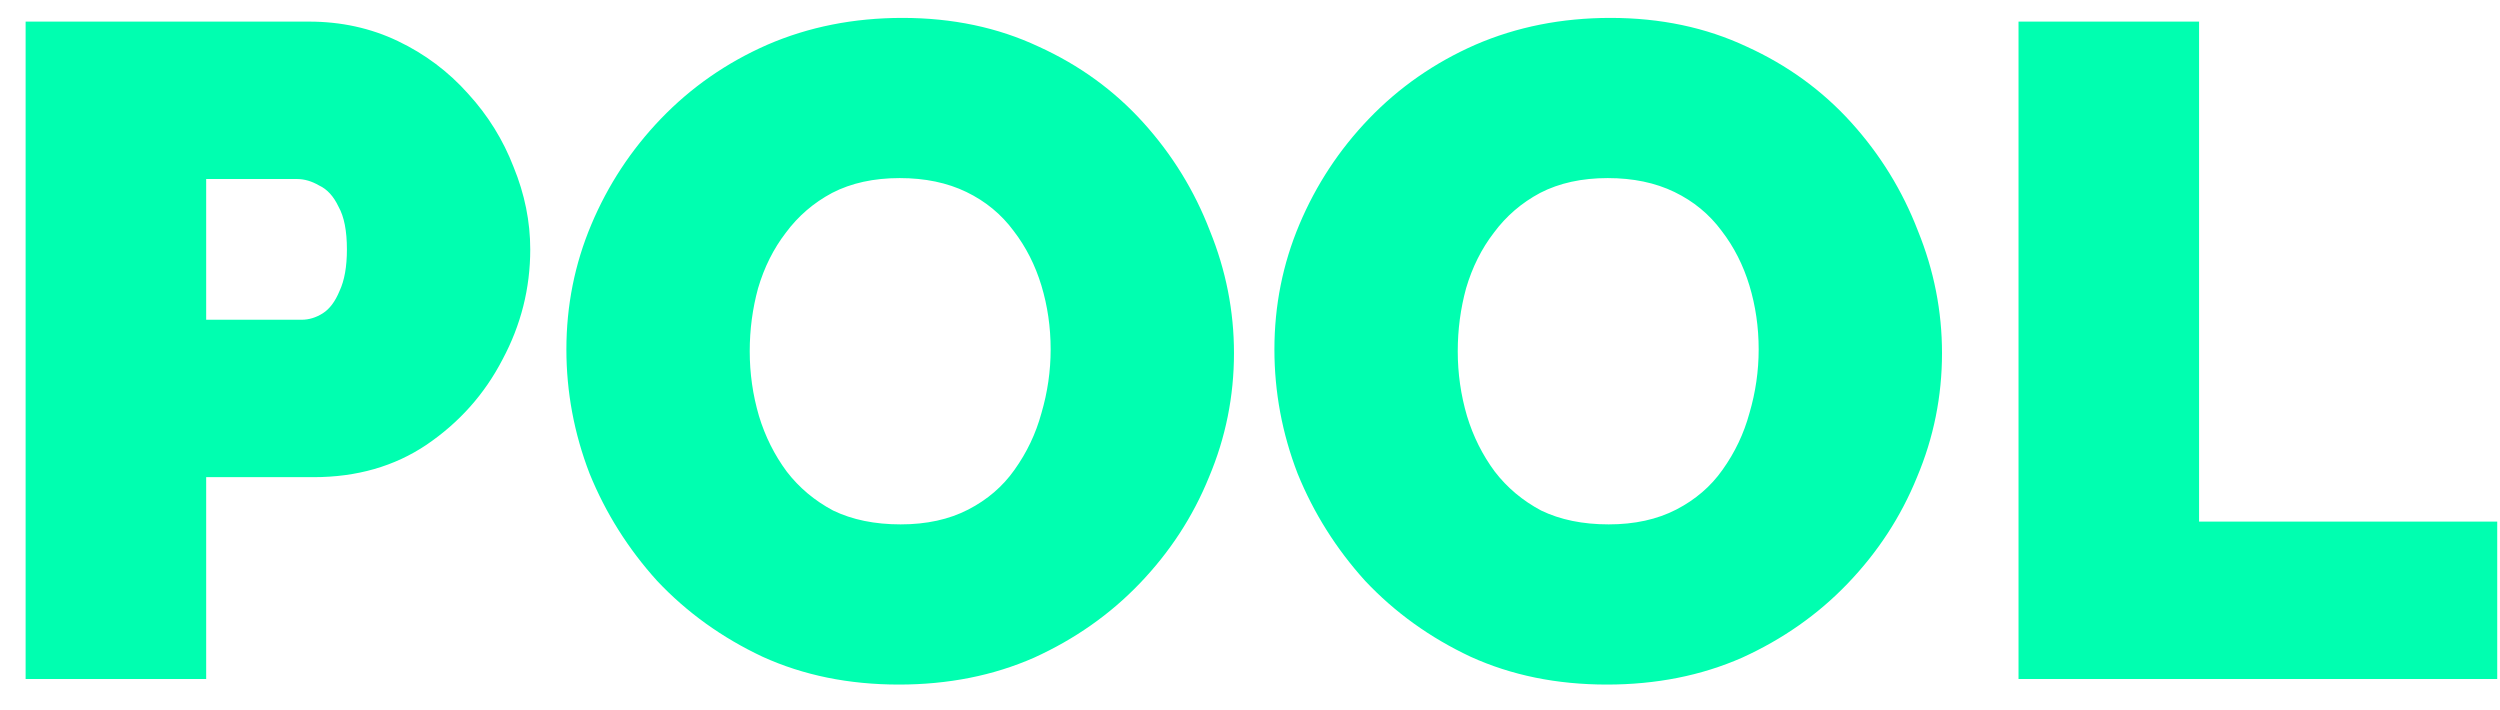 <svg width="81" height="23" viewBox="0 0 81 23" fill="none" xmlns="http://www.w3.org/2000/svg">
<path d="M0.83 22V0.7H10.01C11.05 0.7 12.01 0.91 12.89 1.33C13.77 1.75 14.53 2.32 15.17 3.04C15.81 3.74 16.3 4.53 16.64 5.41C17 6.29 17.18 7.18 17.18 8.08C17.18 9.34 16.88 10.53 16.28 11.65C15.7 12.77 14.88 13.69 13.82 14.41C12.78 15.11 11.56 15.46 10.16 15.46H6.68V22H0.83ZM6.68 10.36H9.77C10.01 10.36 10.24 10.29 10.46 10.15C10.68 10.01 10.86 9.77 11 9.43C11.16 9.09 11.24 8.64 11.24 8.08C11.24 7.48 11.15 7.02 10.97 6.7C10.81 6.36 10.6 6.13 10.34 6.01C10.1 5.87 9.86 5.8 9.62 5.8H6.68V10.36ZM29.121 22.18C27.501 22.18 26.031 21.88 24.711 21.28C23.391 20.66 22.251 19.84 21.291 18.82C20.351 17.78 19.621 16.62 19.101 15.34C18.601 14.04 18.351 12.7 18.351 11.32C18.351 9.9 18.621 8.55 19.161 7.27C19.701 5.99 20.451 4.85 21.411 3.85C22.391 2.83 23.541 2.03 24.861 1.45C26.201 0.87 27.661 0.58 29.241 0.58C30.861 0.58 32.331 0.89 33.651 1.51C34.971 2.11 36.101 2.93 37.041 3.97C37.981 5.01 38.701 6.18 39.201 7.48C39.721 8.76 39.981 10.08 39.981 11.44C39.981 12.84 39.711 14.18 39.171 15.46C38.651 16.74 37.901 17.89 36.921 18.91C35.961 19.91 34.821 20.71 33.501 21.31C32.181 21.89 30.721 22.18 29.121 22.18ZM24.291 11.38C24.291 12.1 24.391 12.8 24.591 13.48C24.791 14.14 25.091 14.74 25.491 15.28C25.891 15.8 26.391 16.22 26.991 16.54C27.611 16.84 28.341 16.99 29.181 16.99C30.021 16.99 30.751 16.83 31.371 16.51C31.991 16.19 32.491 15.76 32.871 15.22C33.271 14.66 33.561 14.05 33.741 13.39C33.941 12.71 34.041 12.02 34.041 11.32C34.041 10.6 33.941 9.91 33.741 9.25C33.541 8.59 33.241 8 32.841 7.48C32.441 6.94 31.931 6.52 31.311 6.22C30.691 5.92 29.971 5.77 29.151 5.77C28.311 5.77 27.581 5.93 26.961 6.25C26.361 6.57 25.861 7 25.461 7.54C25.061 8.06 24.761 8.66 24.561 9.34C24.381 10 24.291 10.68 24.291 11.38ZM52.061 22.18C50.441 22.18 48.971 21.88 47.651 21.28C46.331 20.66 45.191 19.84 44.231 18.82C43.291 17.78 42.561 16.62 42.041 15.34C41.541 14.04 41.291 12.7 41.291 11.32C41.291 9.9 41.561 8.55 42.101 7.27C42.641 5.99 43.391 4.85 44.351 3.85C45.331 2.83 46.481 2.03 47.801 1.45C49.141 0.87 50.601 0.58 52.181 0.58C53.801 0.58 55.271 0.89 56.591 1.51C57.911 2.11 59.041 2.93 59.981 3.97C60.921 5.01 61.641 6.18 62.141 7.48C62.661 8.76 62.921 10.08 62.921 11.44C62.921 12.84 62.651 14.18 62.111 15.46C61.591 16.74 60.841 17.89 59.861 18.91C58.901 19.91 57.761 20.71 56.441 21.31C55.121 21.89 53.661 22.18 52.061 22.18ZM47.231 11.38C47.231 12.1 47.331 12.8 47.531 13.48C47.731 14.14 48.031 14.74 48.431 15.28C48.831 15.8 49.331 16.22 49.931 16.54C50.551 16.84 51.281 16.99 52.121 16.99C52.961 16.99 53.691 16.83 54.311 16.51C54.931 16.19 55.431 15.76 55.811 15.22C56.211 14.66 56.501 14.05 56.681 13.39C56.881 12.71 56.981 12.02 56.981 11.32C56.981 10.6 56.881 9.91 56.681 9.25C56.481 8.59 56.181 8 55.781 7.48C55.381 6.94 54.871 6.52 54.251 6.22C53.631 5.92 52.911 5.77 52.091 5.77C51.251 5.77 50.521 5.93 49.901 6.25C49.301 6.57 48.801 7 48.401 7.54C48.001 8.06 47.701 8.66 47.501 9.34C47.321 10 47.231 10.68 47.231 11.38ZM65.4 22V0.7H71.25V16.9H80.91V22H65.4Z" fill="#00FFB0"/>
</svg>
